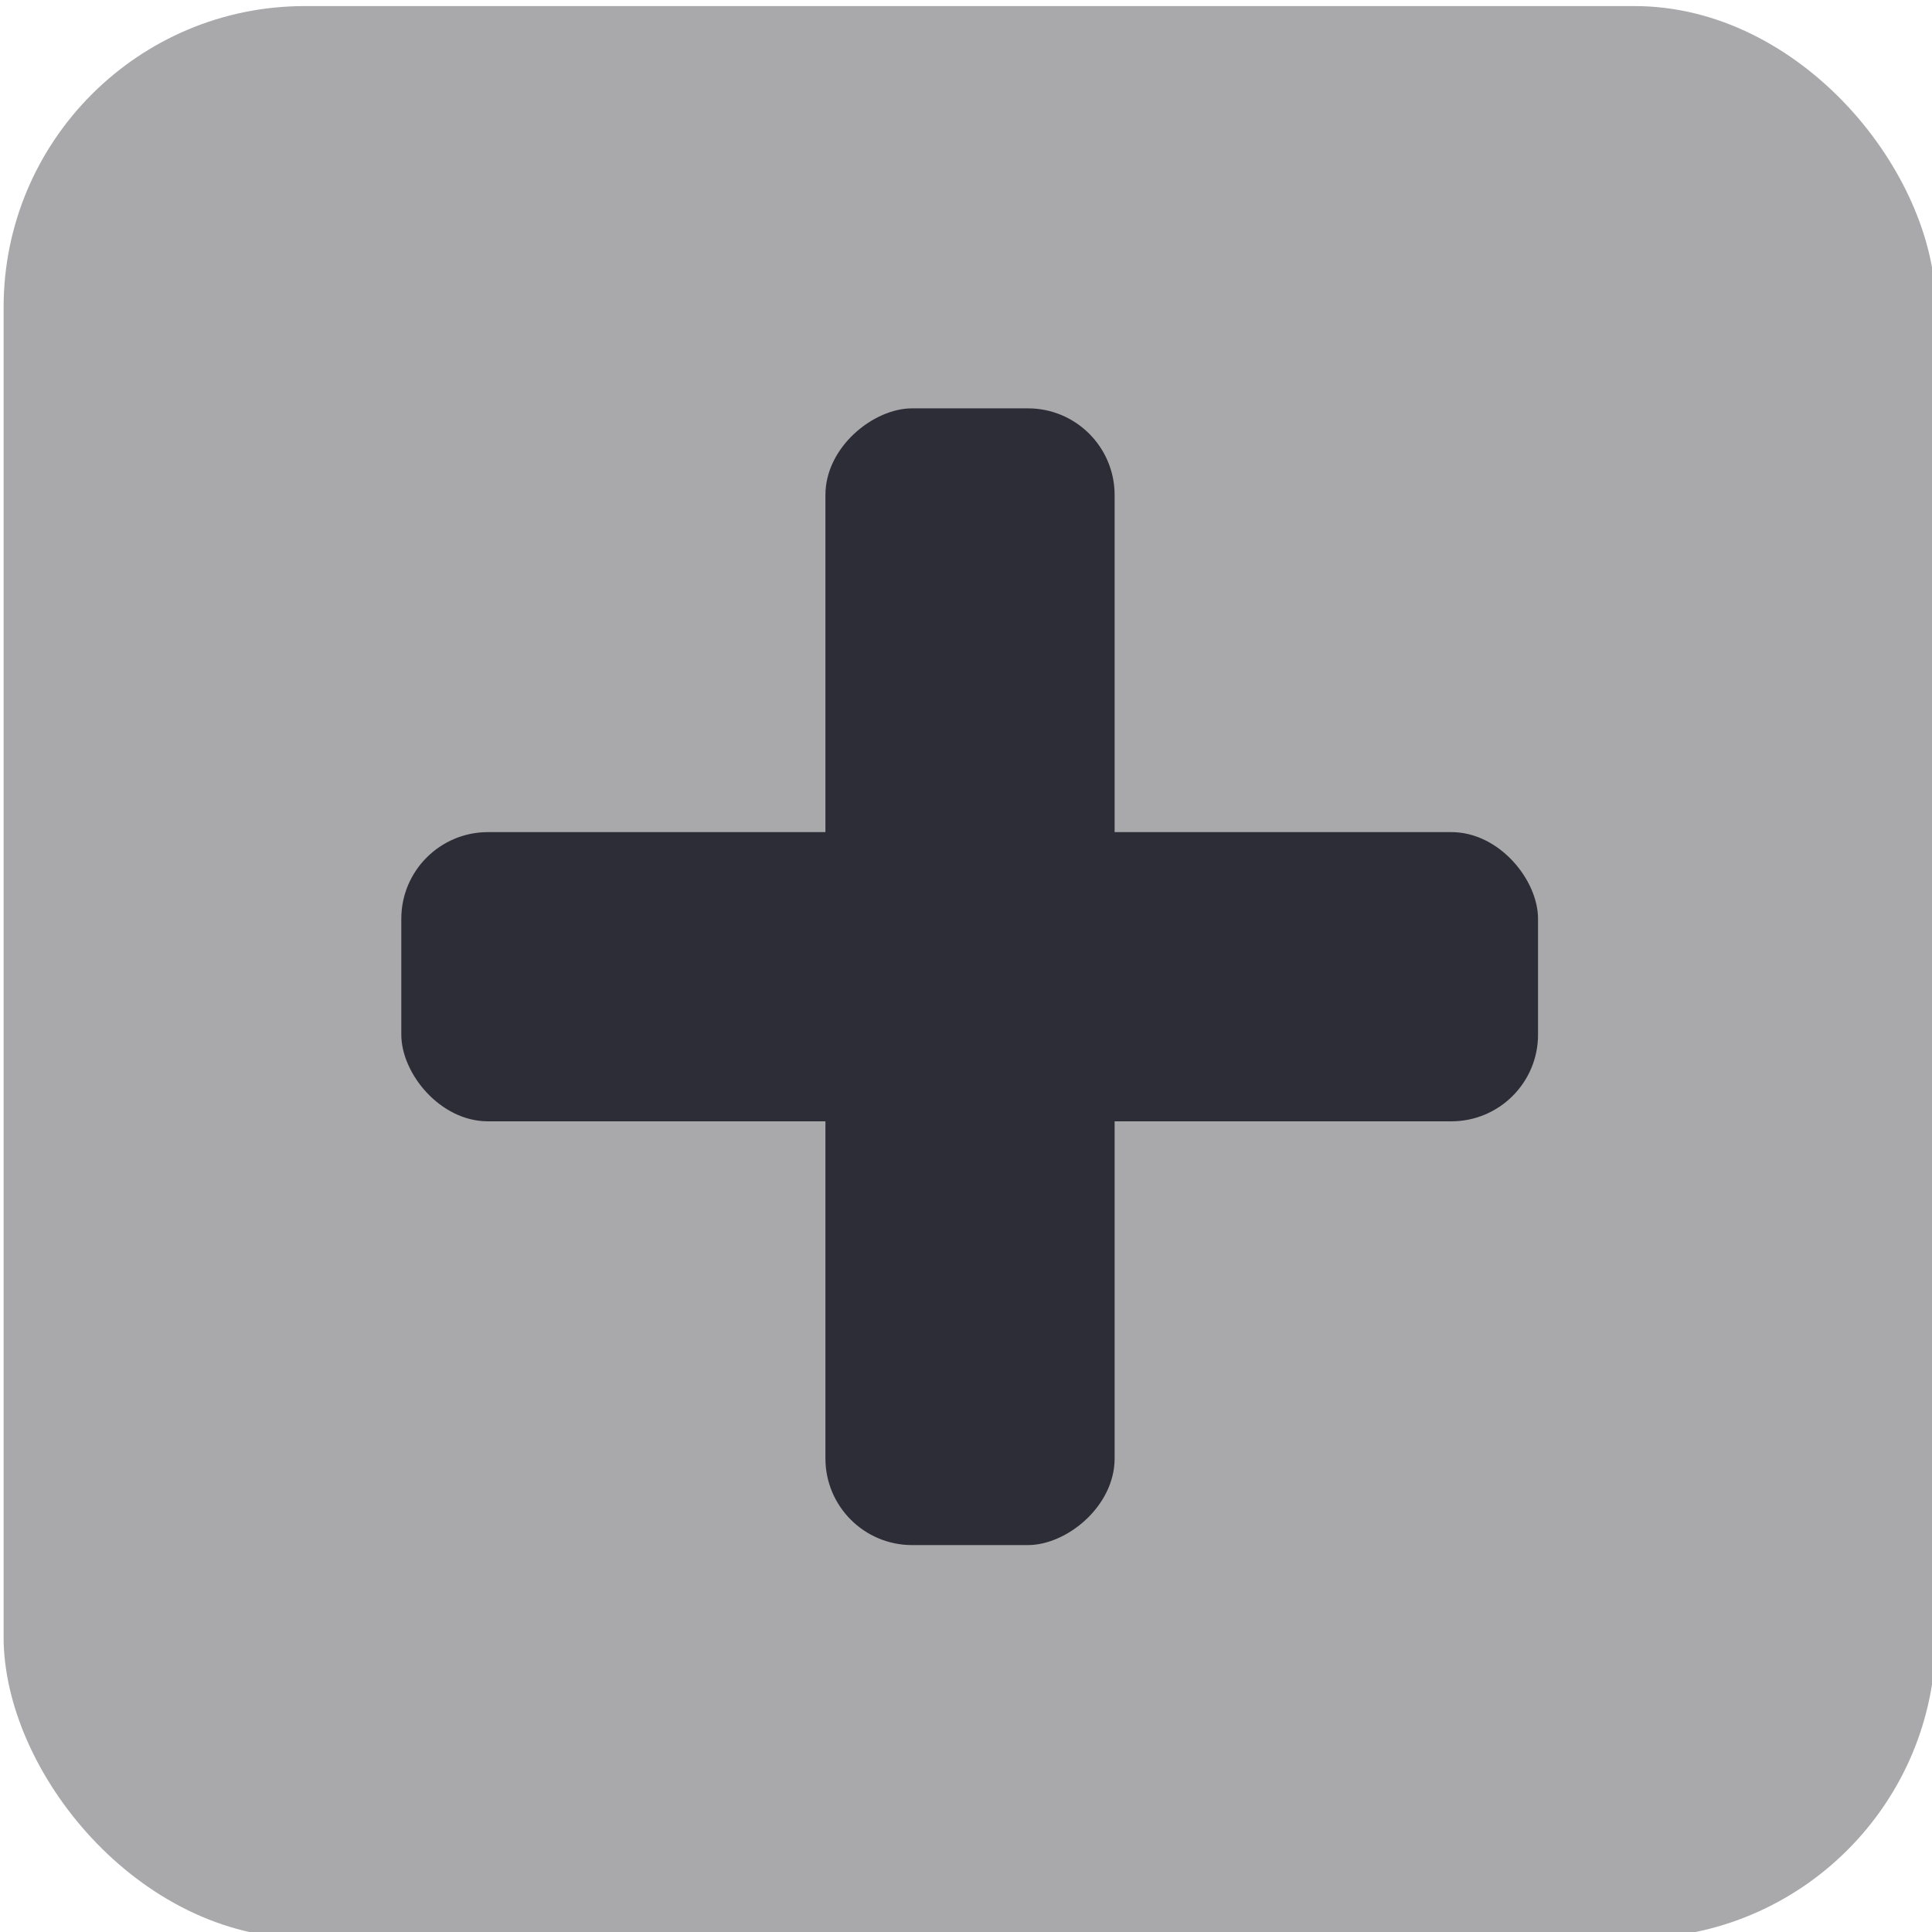 <?xml version="1.0" encoding="UTF-8" standalone="no"?>
<!-- Created with Inkscape (http://www.inkscape.org/) -->

<svg
   width="13.229mm"
   height="13.229mm"
   viewBox="0 0 13.229 13.229"
   version="1.1"
   id="svg1"
   inkscape:version="1.3.2 (091e20e, 2023-11-25, custom)"
   sodipodi:docname="btn_plus.svg"
   xmlns:inkscape="http://www.inkscape.org/namespaces/inkscape"
   xmlns:sodipodi="http://sodipodi.sourceforge.net/DTD/sodipodi-0.dtd"
   xmlns="http://www.w3.org/2000/svg"
   xmlns:svg="http://www.w3.org/2000/svg">
  <sodipodi:namedview
     id="namedview1"
     pagecolor="#ffffff"
     bordercolor="#000000"
     borderopacity="0.25"
     inkscape:showpageshadow="2"
     inkscape:pageopacity="0.0"
     inkscape:pagecheckerboard="0"
     inkscape:deskcolor="#d1d1d1"
     inkscape:document-units="mm"
     inkscape:zoom="0.69219276"
     inkscape:cx="39.006476"
     inkscape:cy="46.952239"
     inkscape:window-width="1920"
     inkscape:window-height="991"
     inkscape:window-x="-9"
     inkscape:window-y="-9"
     inkscape:window-maximized="1"
     inkscape:current-layer="layer1" />
  <defs
     id="defs1" />
  <g
     inkscape:label="Calque 1"
     inkscape:groupmode="layer"
     id="layer1"
     transform="translate(-94.721,-135.996)">
    <g
       id="g2"
       transform="matrix(2.412,0,0,2.412,-121.794,-213.343)">
      <rect
         style="fill:#a9a9ac;fill-opacity:1;stroke-width:11.911;stroke-linejoin:round;stop-color:#000000"
         id="rect1403"
         width="5.485"
         height="5.485"
         x="89.776"
         y="144.851"
         ry="0.855" />
      <g
         id="g1256"
         transform="translate(-6.685,31.964)"
         style="fill:#2d2d37;fill-opacity:1">
        <rect
           style="fill:#2d2d37;fill-opacity:1;stroke-width:5.231;stroke-linejoin:round;stop-color:#000000"
           id="rect985"
           width="3.227"
           height="0.821"
           x="97.59"
           y="115.232"
           ry="0.246" />
        <rect
           style="fill:#2d2d37;fill-opacity:1;stroke-width:5.231;stroke-linejoin:round;stop-color:#000000"
           id="rect985-0"
           width="3.227"
           height="0.821"
           x="114.029"
           y="-99.615"
           ry="0.246"
           transform="rotate(90)" />
      </g>
    </g>
  </g>
</svg>
